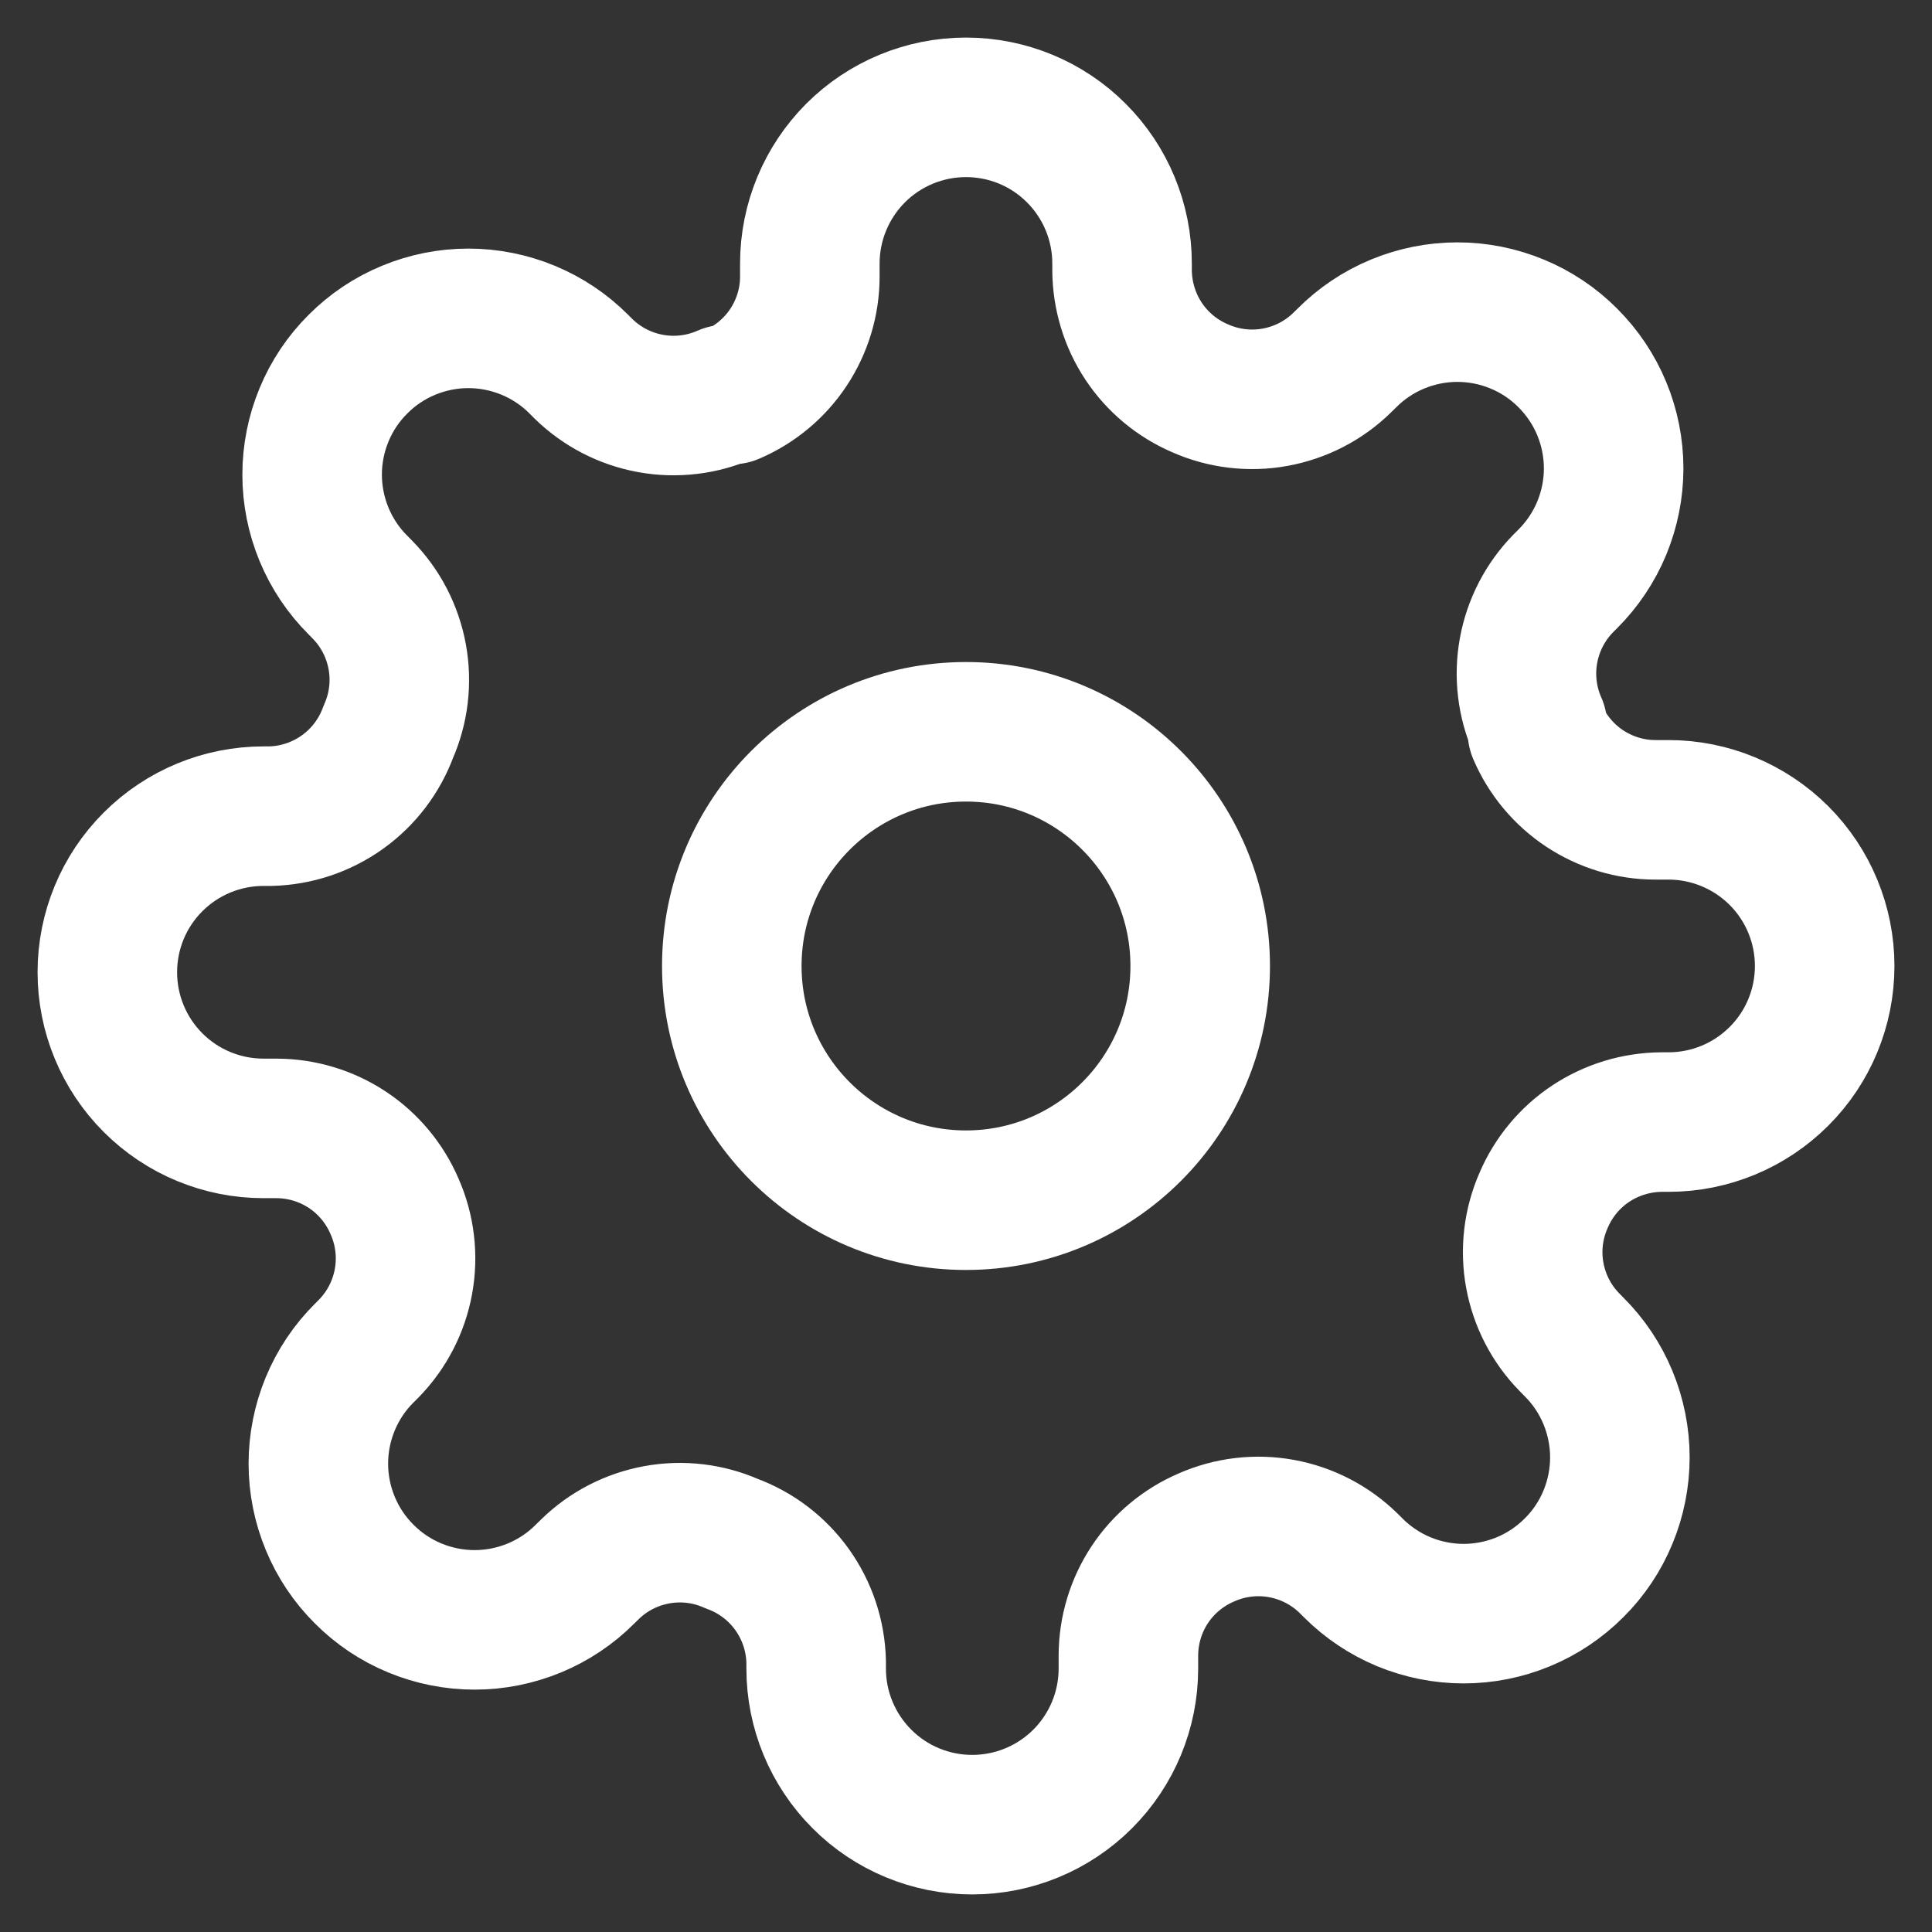 <svg width="18" height="18" viewBox="0 0 18 18" fill="none" xmlns="http://www.w3.org/2000/svg">
<rect x="0" y="0" width="18" height="18" fill="#333333" stroke="none"/>
<path d="M9 11.182C10.205 11.182 11.182 10.205 11.182 9C11.182 7.795 10.205 6.818 9 6.818C7.795 6.818 6.818 7.795 6.818 9C6.818 10.205 7.795 11.182 9 11.182Z" stroke="white" stroke-width="1.3" stroke-linecap="round" stroke-linejoin="round"/>
<path d="M14.382 11.182C14.285 11.401 14.256 11.645 14.299 11.88C14.342 12.116 14.454 12.334 14.622 12.505L14.665 12.549C14.801 12.684 14.908 12.845 14.981 13.021C15.054 13.198 15.092 13.387 15.092 13.578C15.092 13.769 15.054 13.959 14.981 14.135C14.908 14.312 14.801 14.472 14.665 14.607C14.53 14.742 14.37 14.85 14.193 14.923C14.017 14.996 13.828 15.034 13.636 15.034C13.445 15.034 13.256 14.996 13.079 14.923C12.903 14.85 12.742 14.742 12.607 14.607L12.564 14.564C12.392 14.396 12.175 14.284 11.939 14.241C11.703 14.198 11.459 14.227 11.24 14.324C11.025 14.416 10.841 14.569 10.712 14.764C10.583 14.959 10.514 15.188 10.513 15.422V15.546C10.513 15.931 10.36 16.301 10.087 16.574C9.814 16.847 9.444 17 9.058 17C8.672 17 8.302 16.847 8.03 16.574C7.757 16.301 7.604 15.931 7.604 15.546V15.48C7.598 15.239 7.52 15.006 7.38 14.81C7.24 14.614 7.044 14.465 6.818 14.382C6.599 14.285 6.356 14.256 6.12 14.299C5.884 14.342 5.666 14.454 5.495 14.622L5.451 14.665C5.316 14.801 5.155 14.908 4.979 14.981C4.802 15.054 4.613 15.092 4.422 15.092C4.231 15.092 4.041 15.054 3.865 14.981C3.688 14.908 3.528 14.801 3.393 14.665C3.257 14.53 3.15 14.37 3.077 14.193C3.004 14.017 2.966 13.828 2.966 13.636C2.966 13.445 3.004 13.256 3.077 13.079C3.15 12.903 3.257 12.742 3.393 12.607L3.436 12.564C3.604 12.392 3.716 12.175 3.759 11.939C3.802 11.703 3.773 11.459 3.676 11.24C3.584 11.025 3.431 10.841 3.236 10.712C3.041 10.583 2.812 10.514 2.578 10.513H2.455C2.069 10.513 1.699 10.36 1.426 10.087C1.153 9.814 1 9.444 1 9.058C1 8.672 1.153 8.302 1.426 8.03C1.699 7.757 2.069 7.604 2.455 7.604H2.52C2.761 7.598 2.994 7.52 3.19 7.38C3.386 7.24 3.535 7.044 3.618 6.818C3.715 6.599 3.744 6.356 3.701 6.12C3.658 5.884 3.546 5.666 3.378 5.495L3.335 5.451C3.199 5.316 3.092 5.155 3.019 4.979C2.946 4.802 2.908 4.613 2.908 4.422C2.908 4.231 2.946 4.041 3.019 3.865C3.092 3.688 3.199 3.528 3.335 3.393C3.47 3.257 3.63 3.15 3.807 3.077C3.983 3.004 4.172 2.966 4.364 2.966C4.555 2.966 4.744 3.004 4.921 3.077C5.097 3.15 5.258 3.257 5.393 3.393L5.436 3.436C5.608 3.604 5.825 3.716 6.061 3.759C6.297 3.802 6.541 3.773 6.76 3.676H6.818C7.033 3.584 7.217 3.431 7.346 3.236C7.475 3.041 7.545 2.812 7.545 2.578V2.455C7.545 2.069 7.699 1.699 7.971 1.426C8.244 1.153 8.614 1 9 1C9.386 1 9.756 1.153 10.028 1.426C10.301 1.699 10.454 2.069 10.454 2.455V2.52C10.456 2.754 10.525 2.983 10.654 3.178C10.783 3.373 10.967 3.526 11.182 3.618C11.401 3.715 11.645 3.744 11.88 3.701C12.116 3.658 12.334 3.546 12.505 3.378L12.549 3.335C12.684 3.199 12.845 3.092 13.021 3.019C13.198 2.946 13.387 2.908 13.578 2.908C13.769 2.908 13.959 2.946 14.135 3.019C14.312 3.092 14.472 3.199 14.607 3.335C14.742 3.47 14.85 3.63 14.923 3.807C14.996 3.983 15.034 4.172 15.034 4.364C15.034 4.555 14.996 4.744 14.923 4.921C14.85 5.097 14.742 5.258 14.607 5.393L14.564 5.436C14.396 5.608 14.284 5.825 14.241 6.061C14.198 6.297 14.227 6.541 14.324 6.76V6.818C14.416 7.033 14.569 7.217 14.764 7.346C14.959 7.475 15.188 7.545 15.422 7.545H15.546C15.931 7.545 16.301 7.699 16.574 7.971C16.847 8.244 17 8.614 17 9C17 9.386 16.847 9.756 16.574 10.028C16.301 10.301 15.931 10.454 15.546 10.454H15.48C15.246 10.456 15.017 10.525 14.822 10.654C14.627 10.783 14.474 10.967 14.382 11.182V11.182Z" stroke="white" stroke-width="1.3" stroke-linecap="round" stroke-linejoin="round"/>
</svg>
